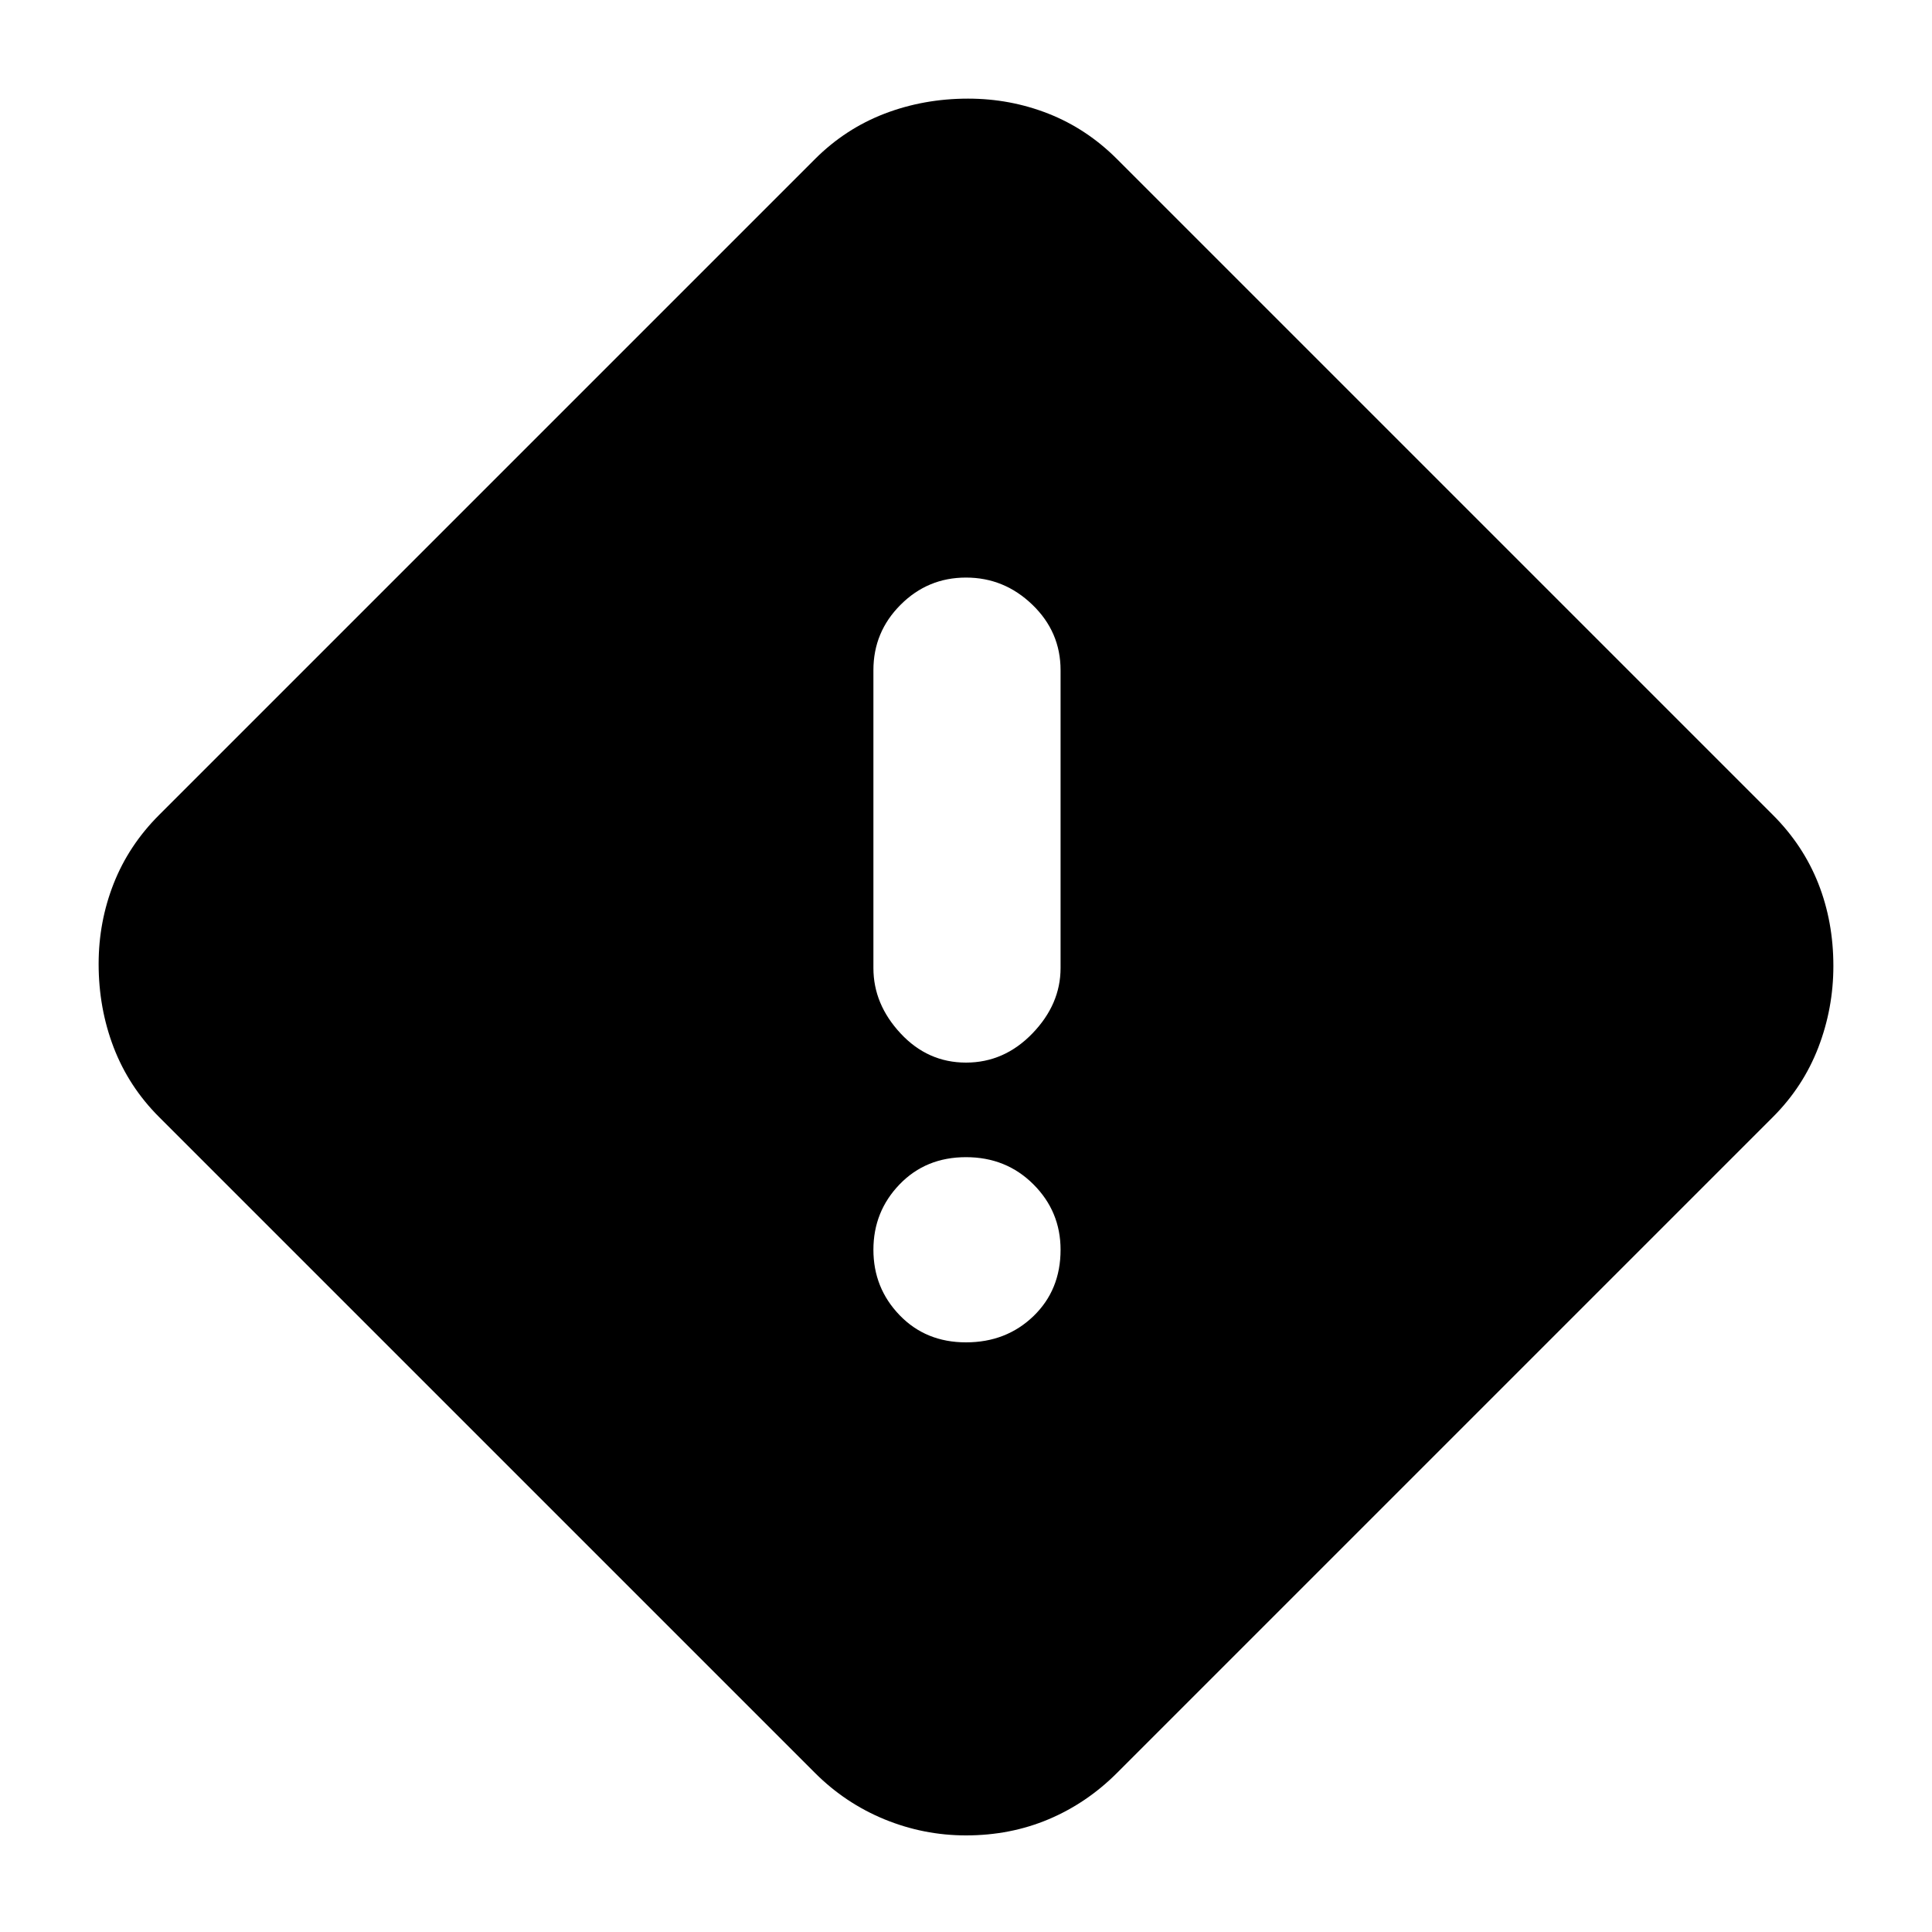 <svg xmlns="http://www.w3.org/2000/svg" height="40" width="40"><path d="M23.125 36.708q-.625.625-1.417.959Q20.917 38 20 38q-.875 0-1.688-.333-.812-.334-1.437-.959L3.292 23.125q-.625-.625-.938-1.437-.312-.813-.312-1.73 0-.875.312-1.666.313-.792.938-1.417L16.875 3.292q.625-.625 1.437-.938.813-.312 1.73-.312.875 0 1.666.312.792.313 1.417.938l13.583 13.583q.625.625.938 1.417.312.791.312 1.708 0 .875-.312 1.688-.313.812-.938 1.437ZM20 22q.792 0 1.375-.604t.583-1.354v-6.167q0-.792-.583-1.354-.583-.563-1.375-.563t-1.354.563q-.563.562-.563 1.354v6.167q0 .75.563 1.354Q19.208 22 20 22Zm0 5.792q.833 0 1.396-.542.562-.542.562-1.375 0-.792-.562-1.354-.563-.563-1.396-.563t-1.375.563q-.542.562-.542 1.354t.542 1.354q.542.563 1.375.563Z"/></svg>